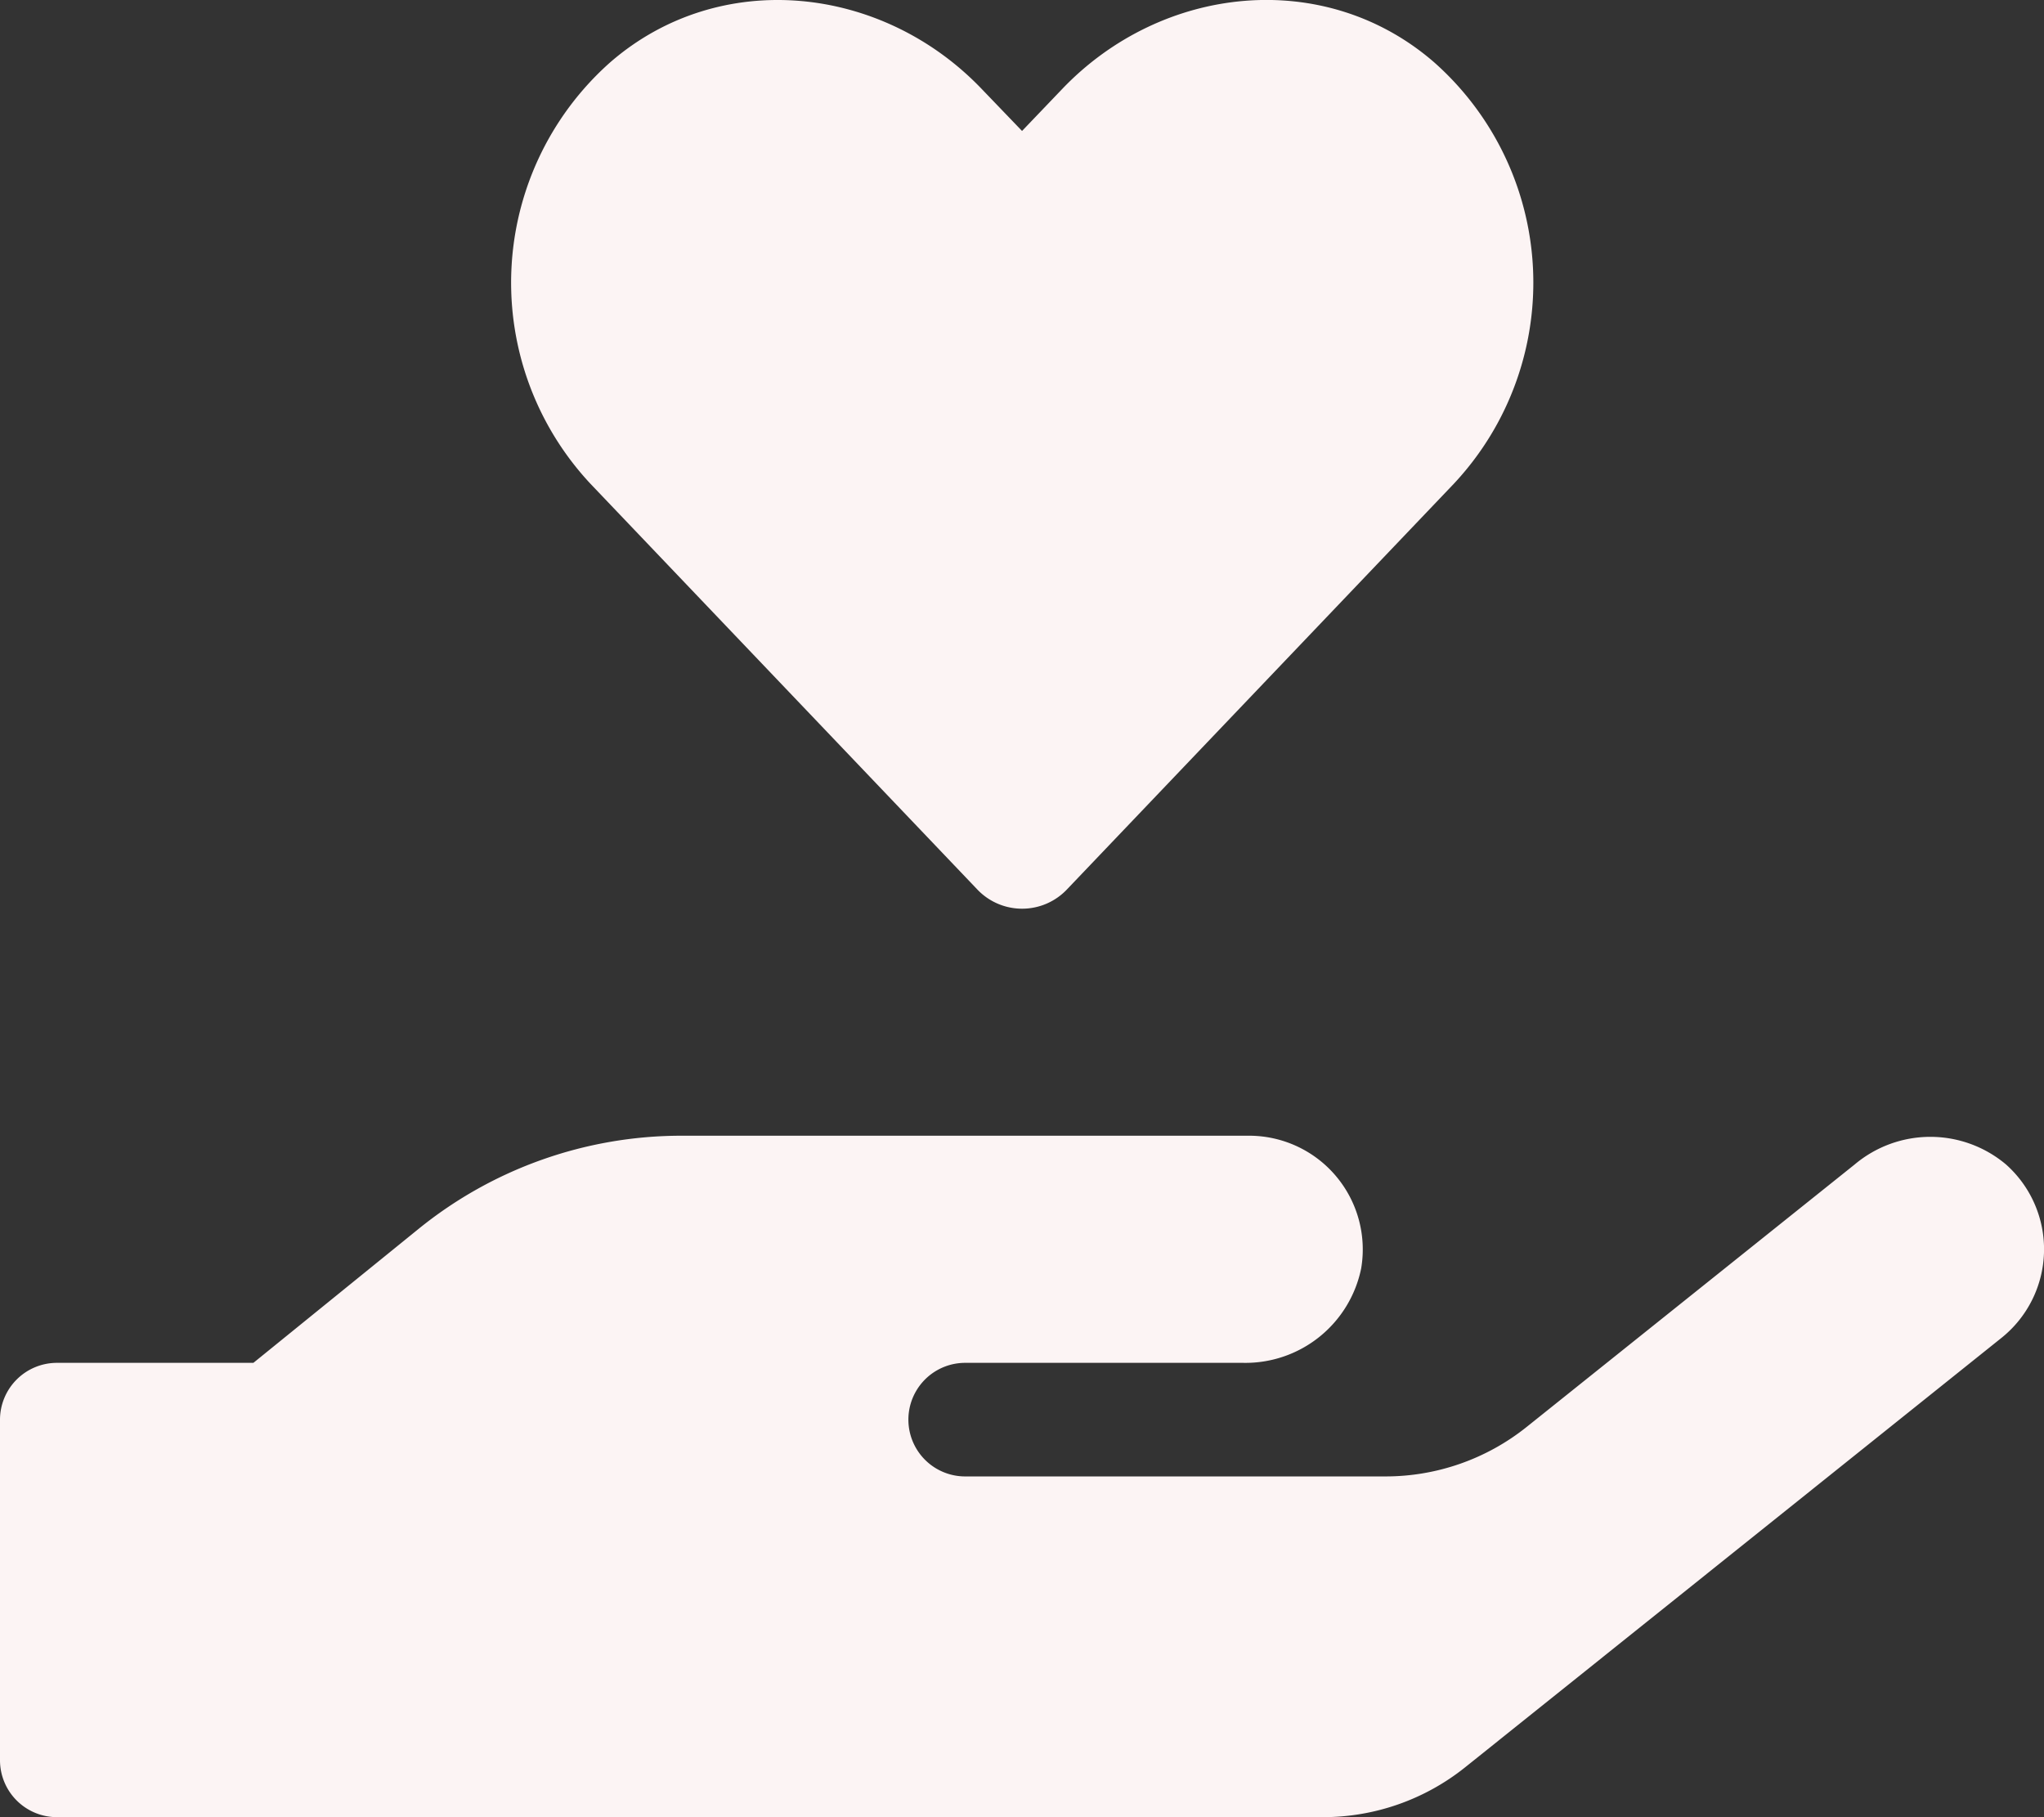 <svg xmlns="http://www.w3.org/2000/svg" width="95.02" height="84.461" viewBox="0 0 95.02 84.461">
  <rect x="0" y="0" width="95.02" height="84.461" fill="#333333" stroke="none"/>
  <path id="charity" d="M45.412,41.3a2.874,2.874,0,0,0,4.206,0L67.583,22.466a13.674,13.674,0,0,0-.924-19.6c-5.081-4.4-12.652-3.613-17.3,1.27l-1.847,1.93L45.676,4.155c-4.652-4.9-12.223-5.691-17.3-1.287a13.688,13.688,0,0,0-.924,19.6ZM93.25,54.1a5.46,5.46,0,0,0-7.027,0L70.981,66.294a10.5,10.5,0,0,1-6.6,2.309H44.868a2.639,2.639,0,1,1,0-5.279H57.784a5.492,5.492,0,0,0,5.493-4.388,5.285,5.285,0,0,0-5.213-6.169H31.672a19.414,19.414,0,0,0-12.223,4.338l-7.67,6.219H2.639A2.647,2.647,0,0,0,0,65.964V81.8A2.647,2.647,0,0,0,2.639,84.44H61.5a10.57,10.57,0,0,0,6.6-2.309L93.035,62.17A5.276,5.276,0,0,0,93.25,54.1Z" transform="translate(0 0.021)" fill="#fcf4f4"/>
</svg>

